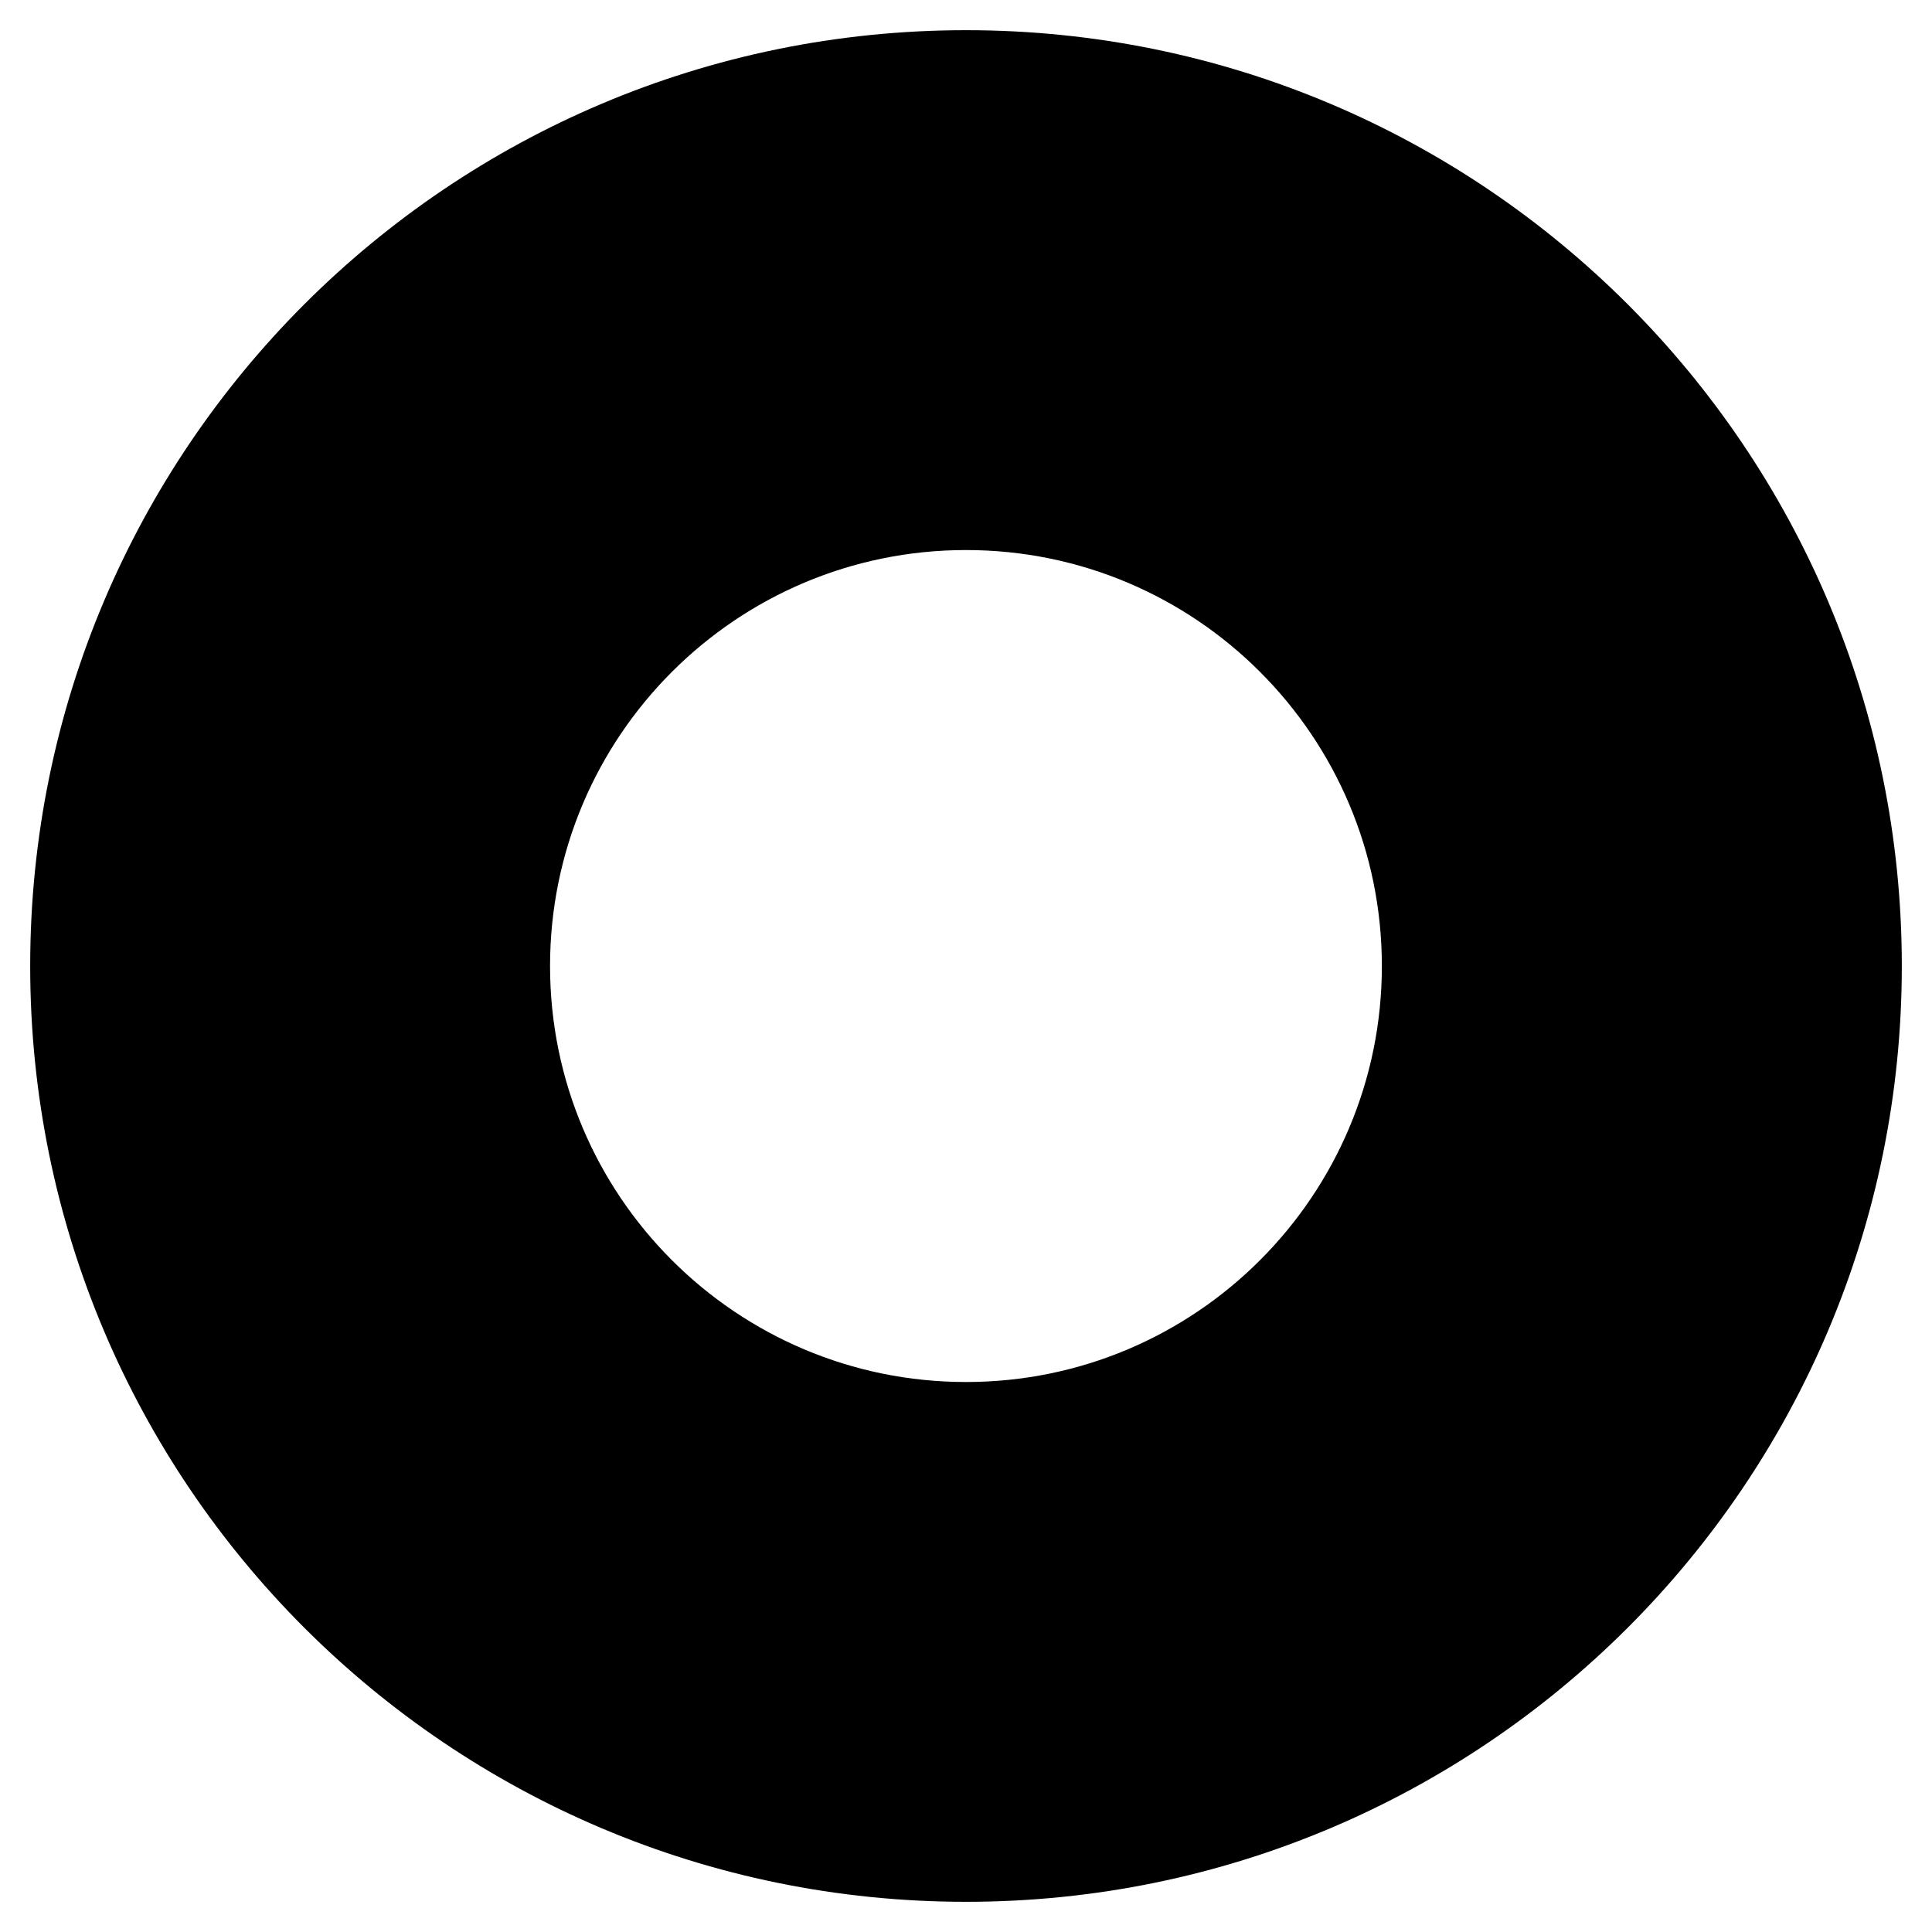 <svg xmlns="http://www.w3.org/2000/svg" width="64" height="64"><path d="M45.776 32.001c0-7.61-6.17-13.78-13.775-13.78-7.61 0-13.78 6.17-13.78 13.78 0 7.61 6.17 13.78 13.78 13.78 7.605 0 13.775-6.17 13.775-13.78m17.224 0C63 14.879 49.119 1 32.001 1 14.879 1 1 14.88 1 32.001 1 49.123 14.88 63 32.001 63 49.119 63 63 49.123 63 32.001" fill-rule="evenodd"/></svg>